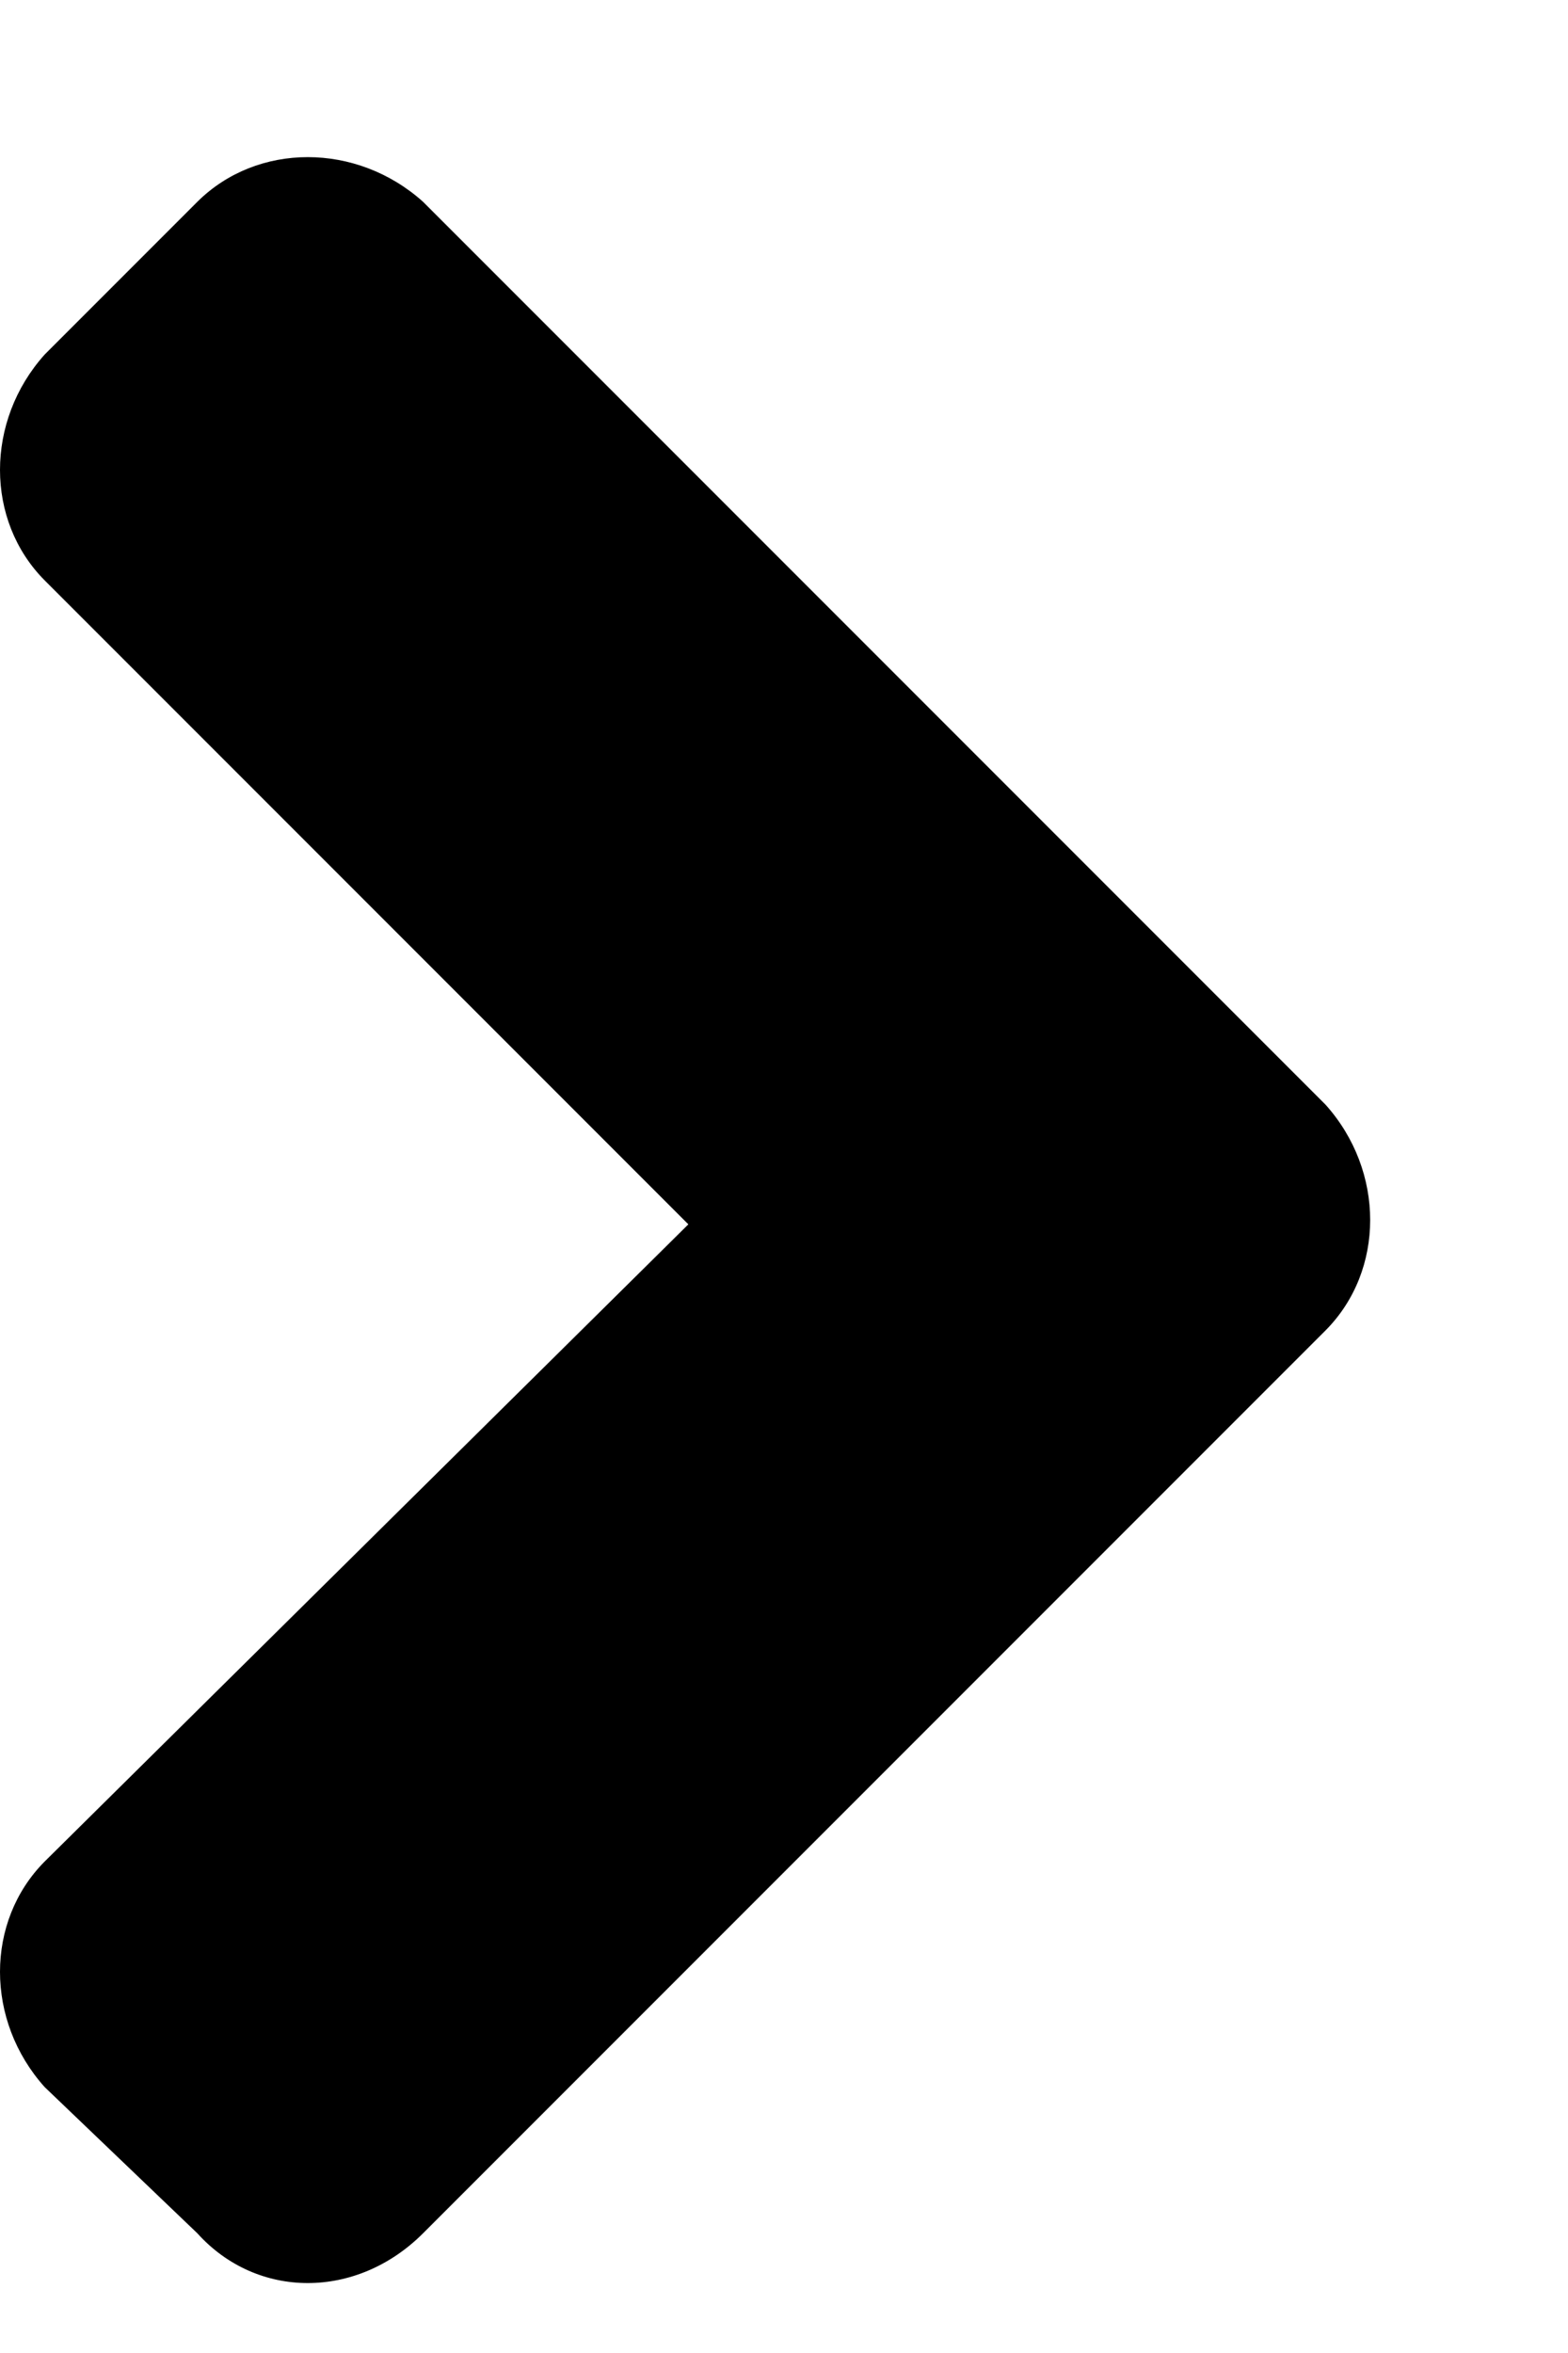 <svg width="6" height="9" viewBox="0 0 6 9" xmlns="http://www.w3.org/2000/svg">
<path d="M5.072 5.089L1.619 8.542C1.365 8.796 0.984 8.796 0.755 8.542L0.171 7.983C-0.057 7.729 -0.057 7.349 0.171 7.12L2.634 4.683L0.171 2.22C-0.057 1.991 -0.057 1.61 0.171 1.356L0.755 0.772C0.984 0.544 1.365 0.544 1.619 0.772L5.072 4.225C5.3 4.479 5.3 4.86 5.072 5.089Z" />
</svg>
